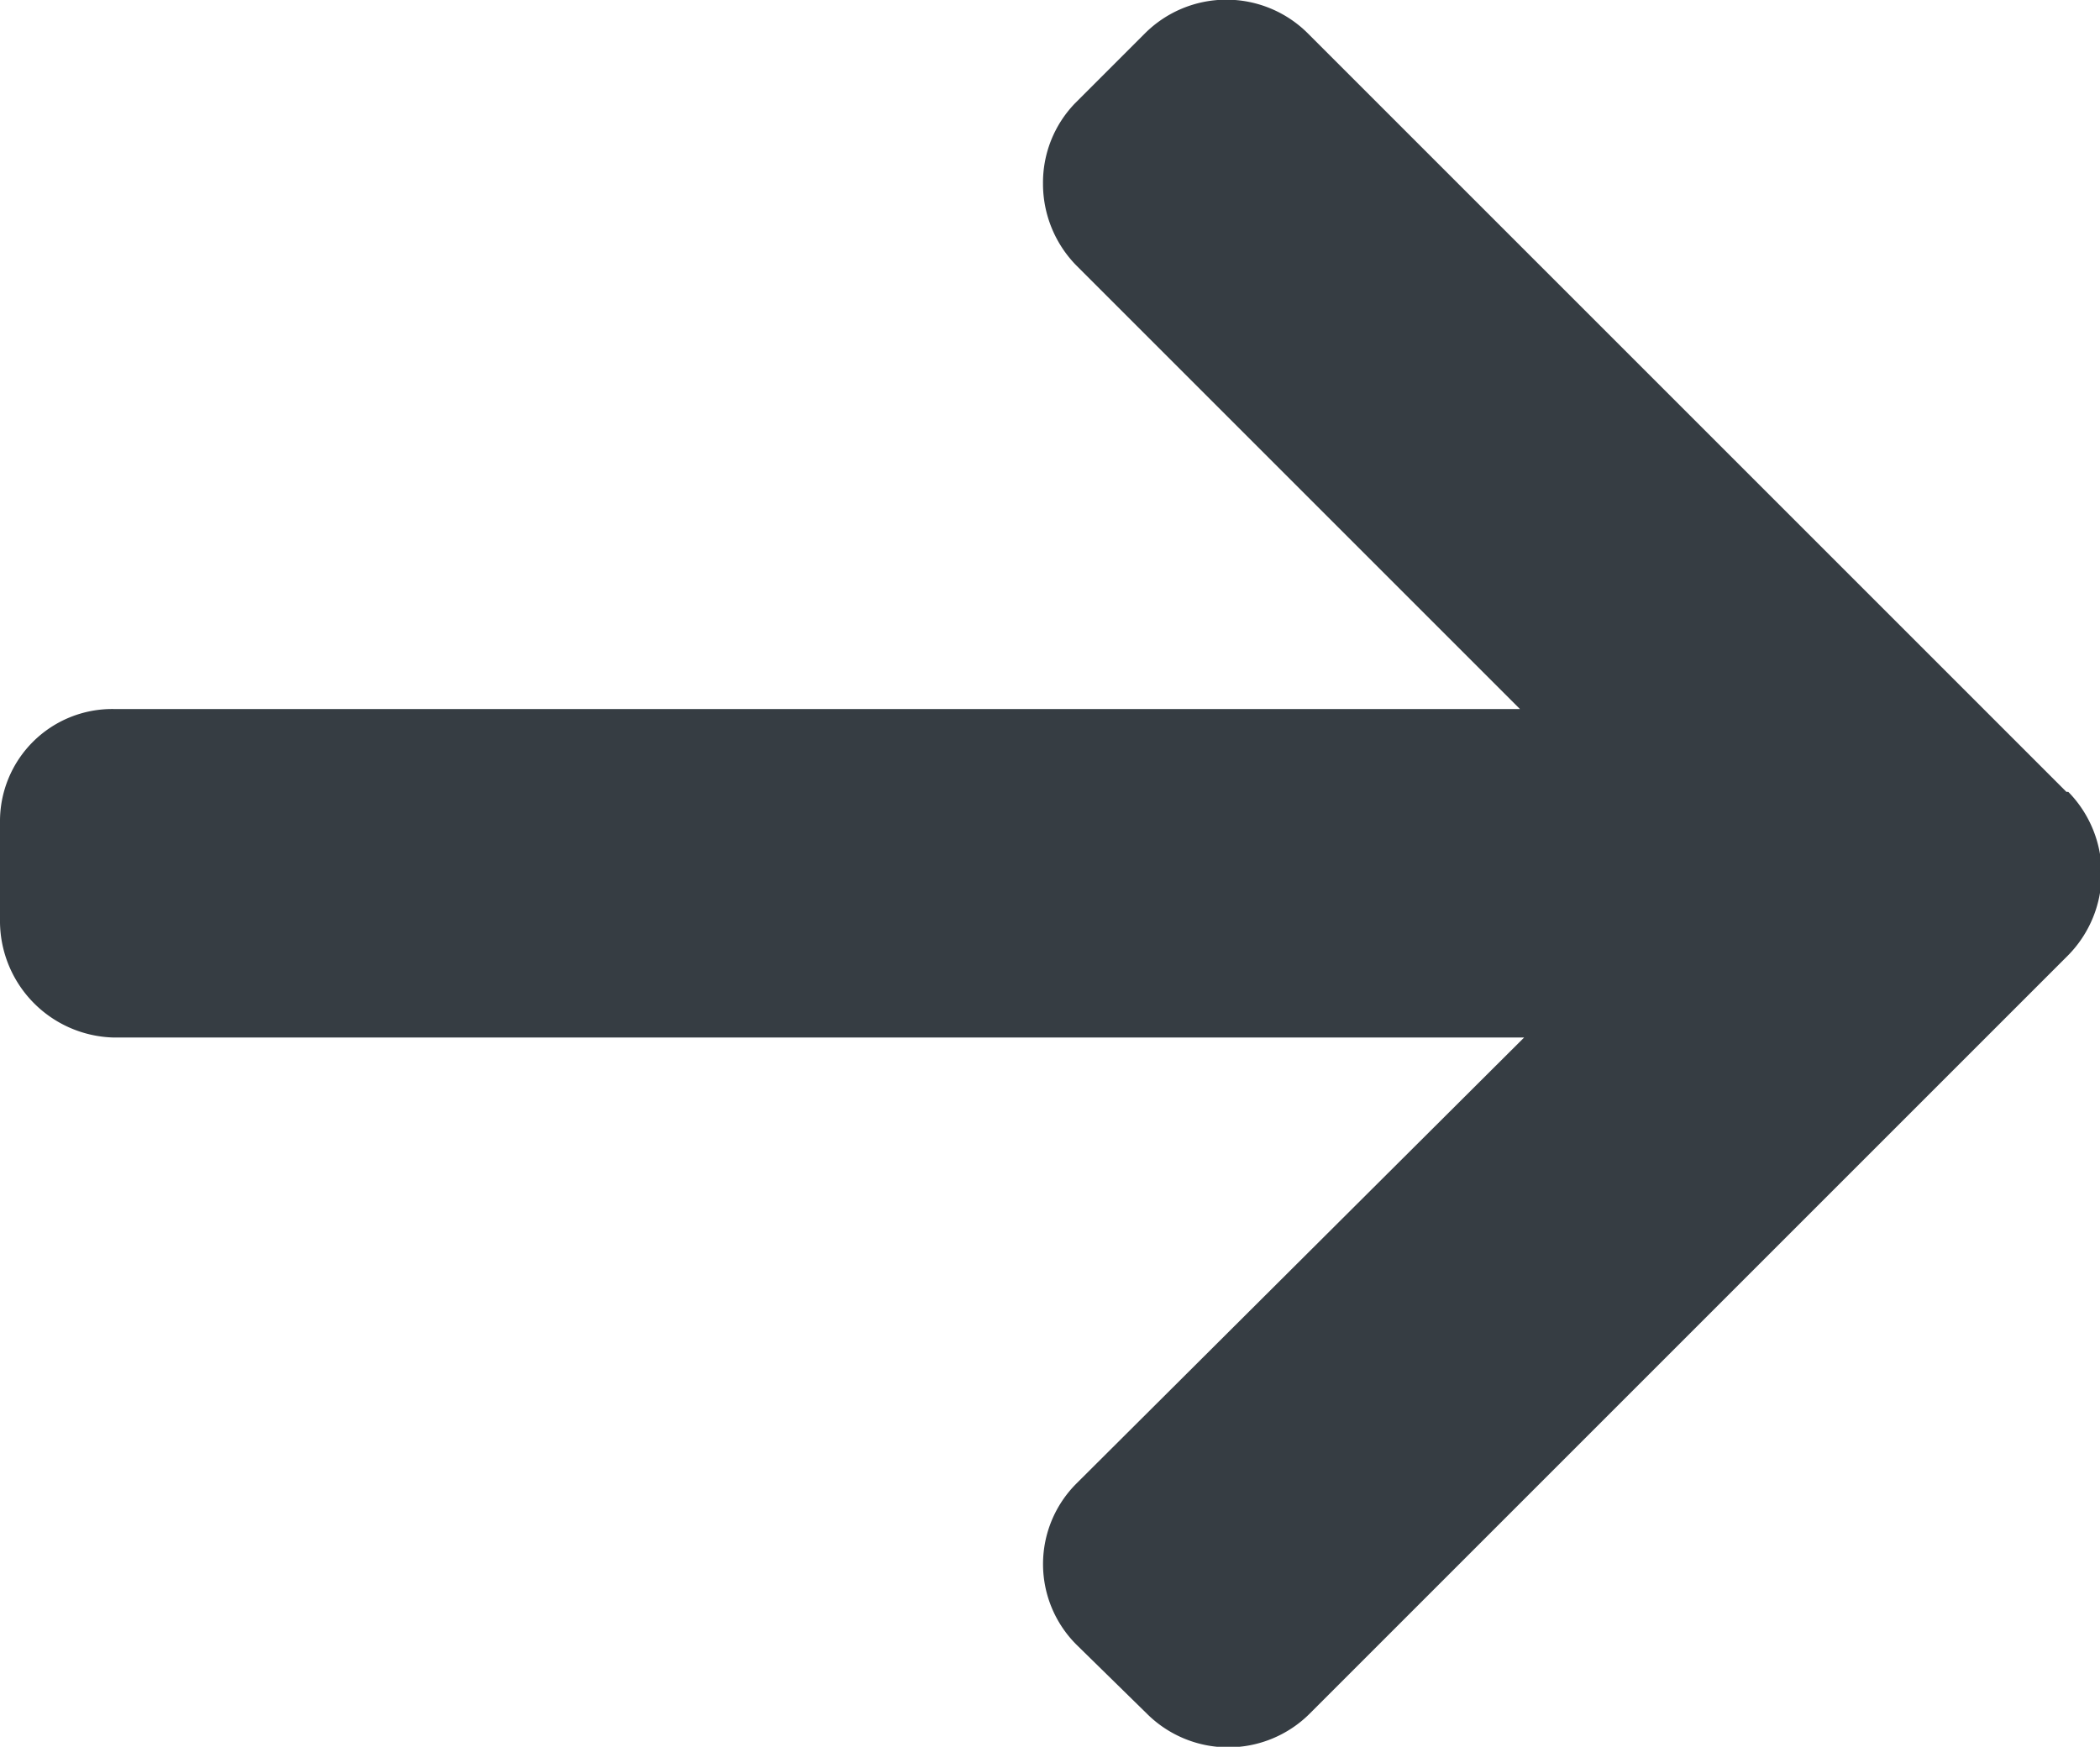 <svg xmlns="http://www.w3.org/2000/svg" width="9" height="7.487" viewBox="0 0 9 7.487">
    <g>
        <path fill="#363d43" d="M8.856 3.394L5.606.144a.494.494 0 0 0-.7 0l-.3.3a.489.489 0 0 0-.136.343.5.5 0 0 0 .144.352l1.9 1.9H.486A.481.481 0 0 0 0 3.524v.417a.5.5 0 0 0 .486.506h6.046L4.614 6.358a.488.488 0 0 0 0 .692l.3.294a.494.494 0 0 0 .7 0l3.25-3.25a.5.5 0 0 0 0-.7z"/>
    </g>
</svg>
